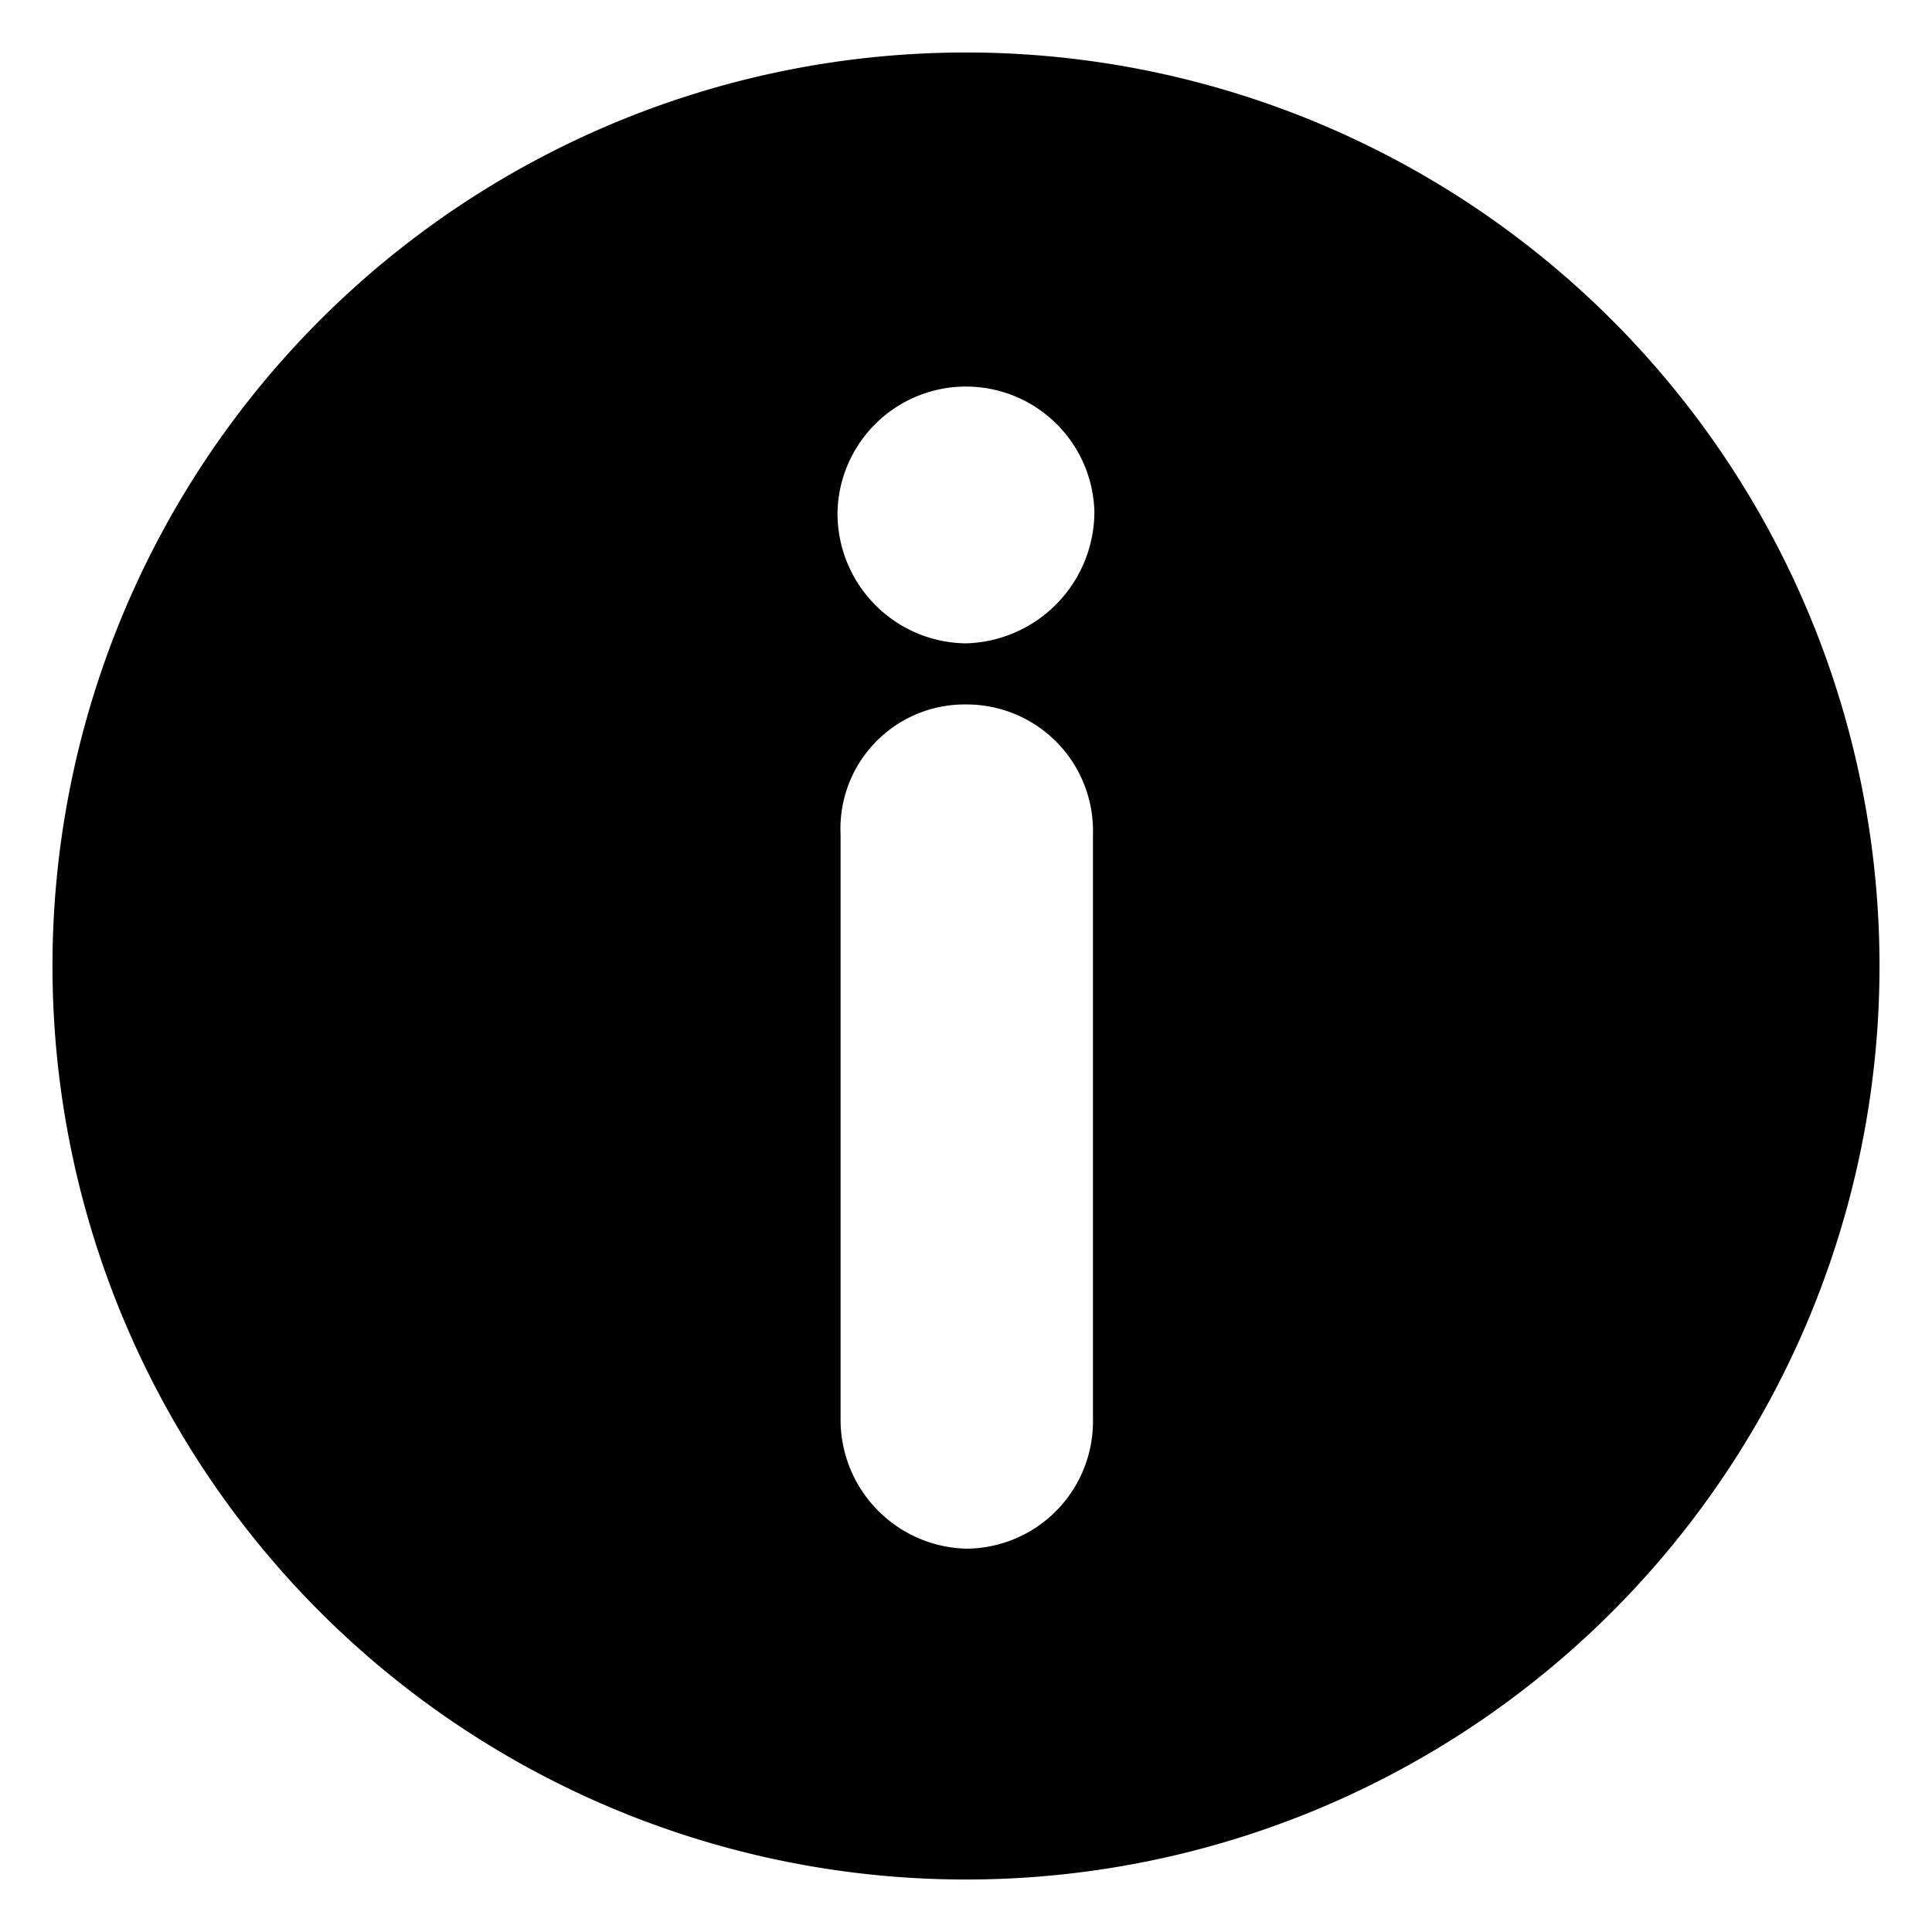 <svg xmlns="http://www.w3.org/2000/svg" viewBox="0 0 24 24"><path d="M12 .652A11.348 11.348 0 1 0 23.348 12 11.348 11.348 0 0 0 12 .652zm1.577 16.971A1.581 1.581 0 0 1 12 19.238a1.602 1.602 0 0 1-1.558-1.614v-7.257A1.543 1.543 0 0 1 12 8.751a1.57 1.57 0 0 1 1.577 1.615zM12 7.992a1.614 1.614 0 0 1-1.596-1.634 1.596 1.596 0 0 1 3.191 0A1.639 1.639 0 0 1 12 7.992z"/></svg>